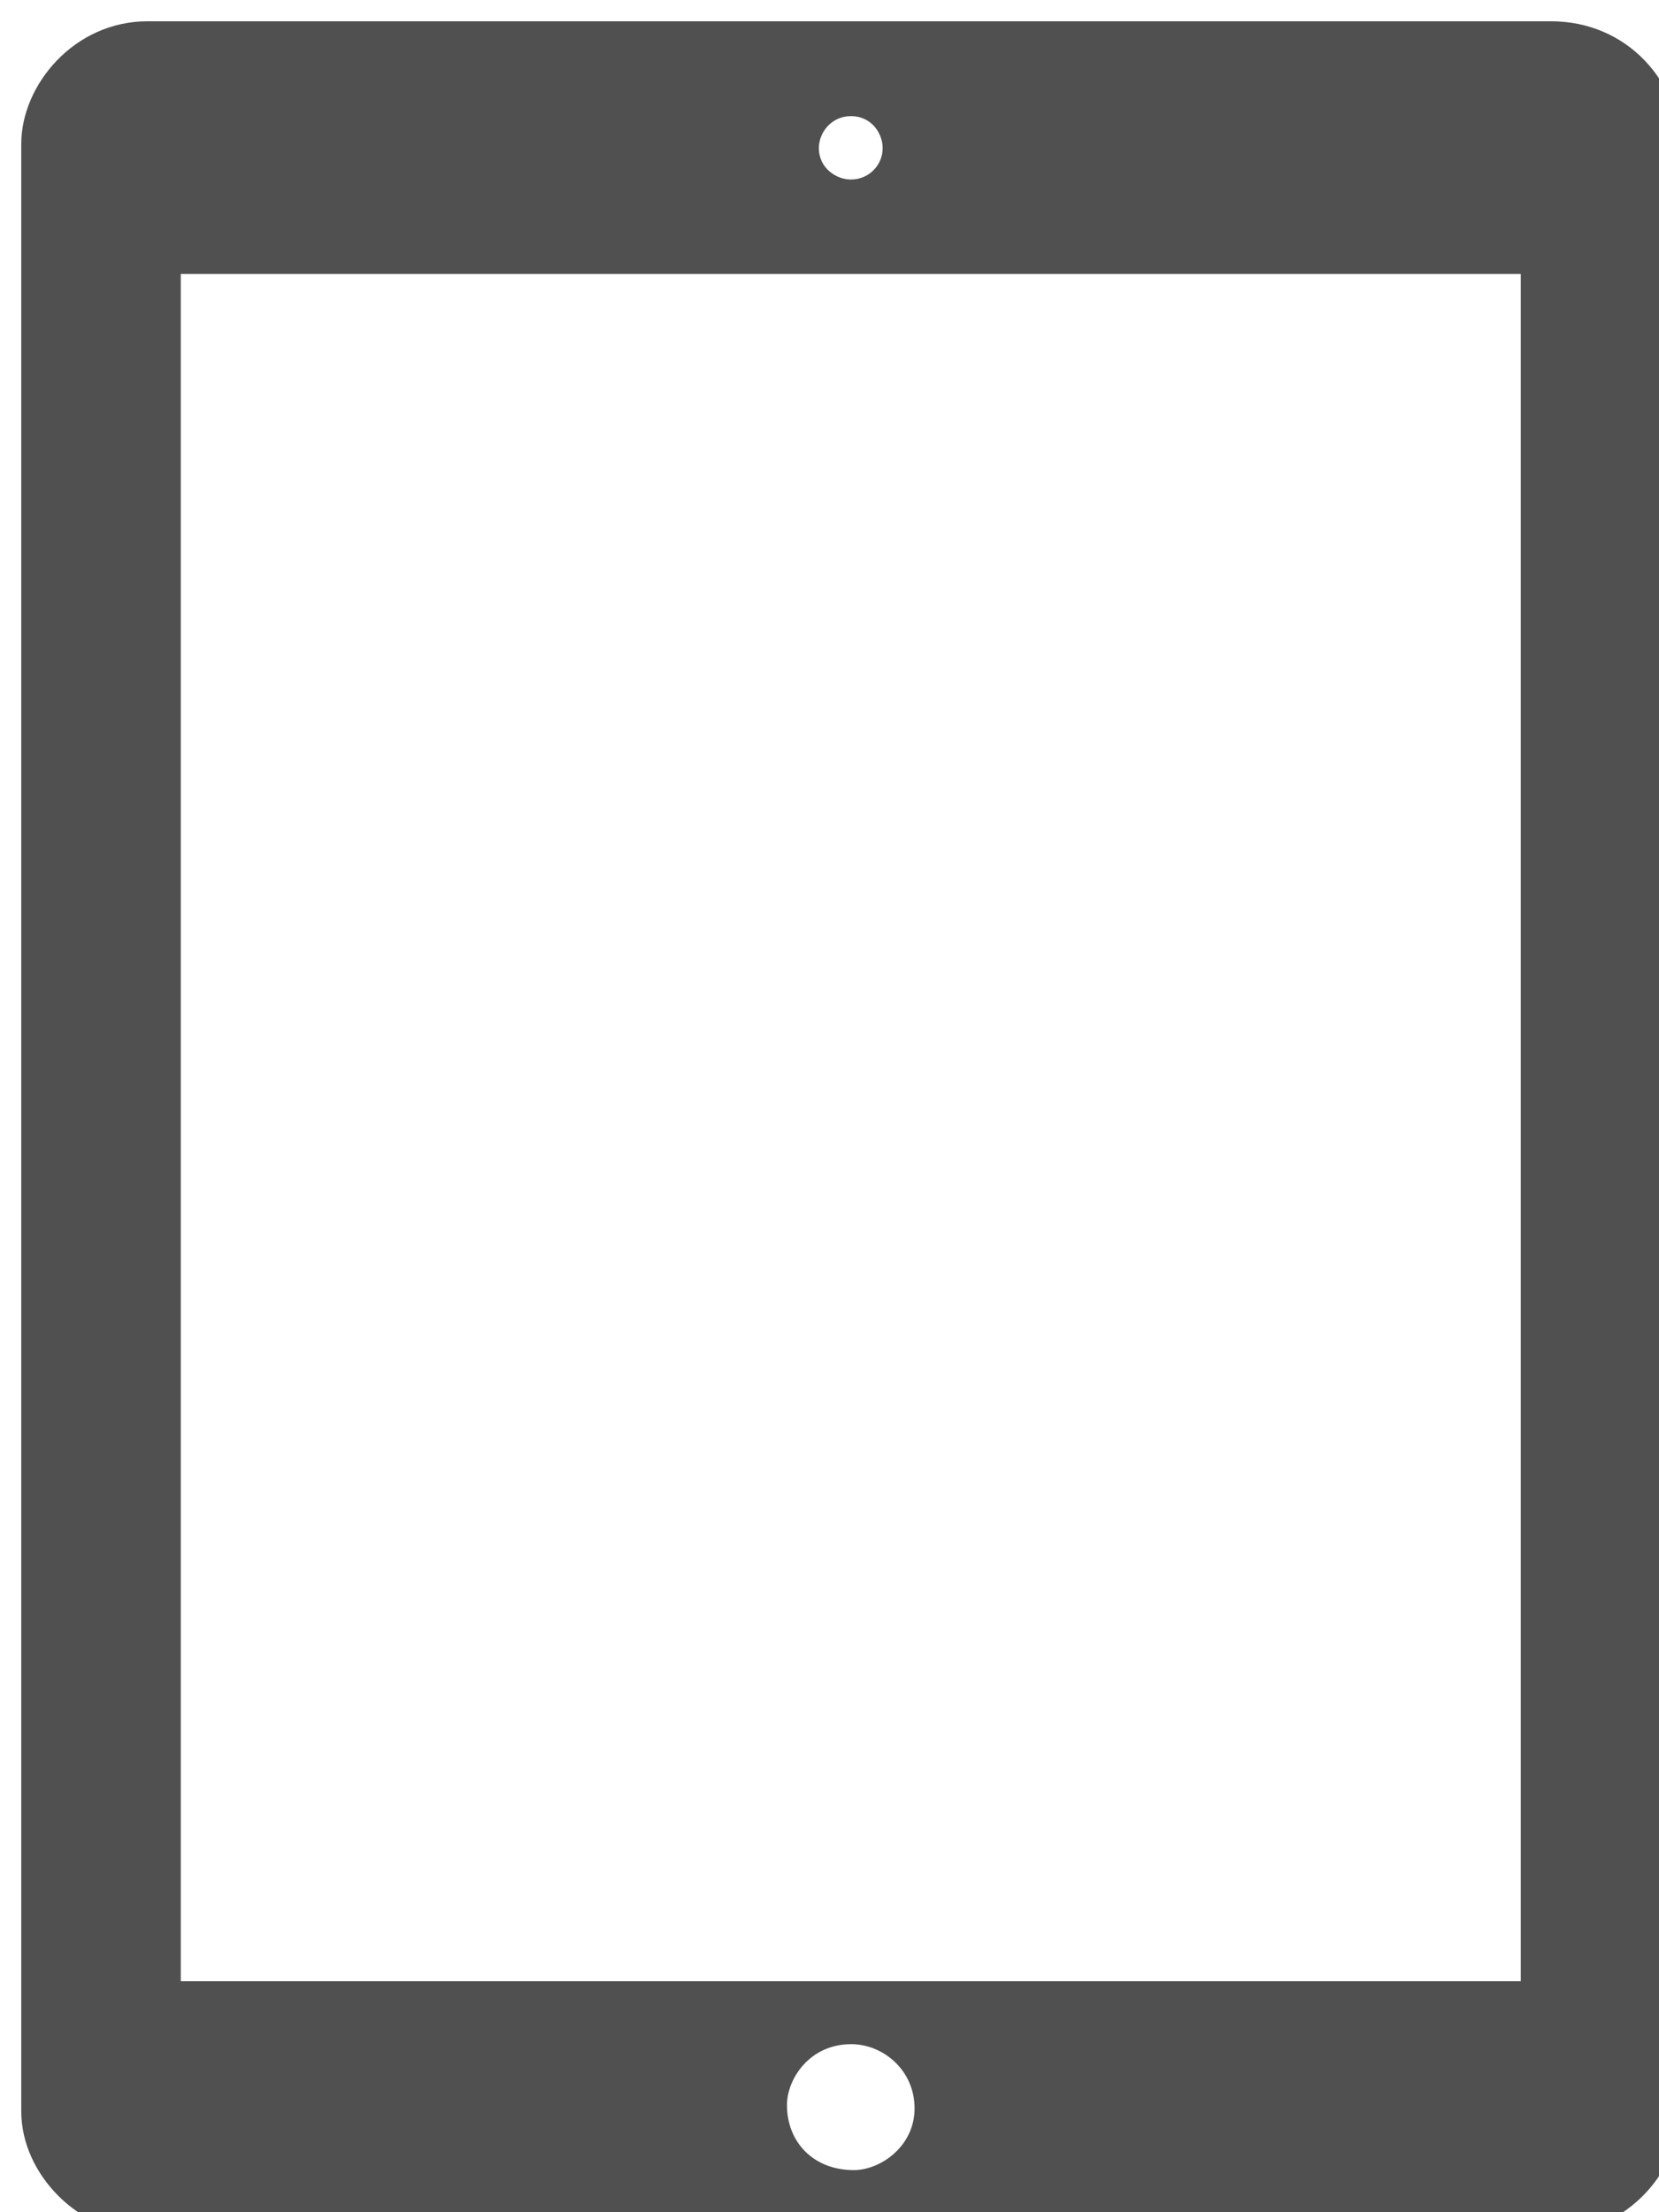 <?xml version="1.0" encoding="UTF-8"?>
<!DOCTYPE svg PUBLIC "-//W3C//DTD SVG 1.1//EN" "http://www.w3.org/Graphics/SVG/1.1/DTD/svg11.dtd">
<svg xmlns="http://www.w3.org/2000/svg" xmlns:xlink="http://www.w3.org/1999/xlink" version="1.1" width="39px" height="52px" viewBox="-0.5 -0.5 39 52"><defs/><g><rect x="0" y="0" width="39" height="52" fill="none" stroke="none" pointer-events="all"/><path d="M 19.5 3.72 C 19.93 3.72 20.25 3.38 20.25 2.98 C 20.25 2.66 20.01 2.23 19.5 2.23 C 19.05 2.23 18.75 2.61 18.75 2.98 C 18.75 3.46 19.17 3.72 19.5 3.72 Z M 3.75 46.07 L 35.25 46.07 L 35.25 5.94 L 3.75 5.94 Z M 19.57 50.51 C 20.2 50.51 21 49.95 21 49.06 C 21 48.16 20.26 47.55 19.51 47.55 C 18.52 47.55 18 48.38 18 48.98 C 18 49.85 18.62 50.51 19.57 50.51 Z M 2.9 52 C 1.39 52 0 50.63 0 49.13 L 0 2.88 C 0 1.5 1.24 0 2.97 0 L 35.96 0 C 37.77 0 39 1.45 39 2.98 L 39 49.01 C 39 50.75 37.51 52 36.09 52 Z" fill="#505050" stroke="none" pointer-events="all"/></g></svg>